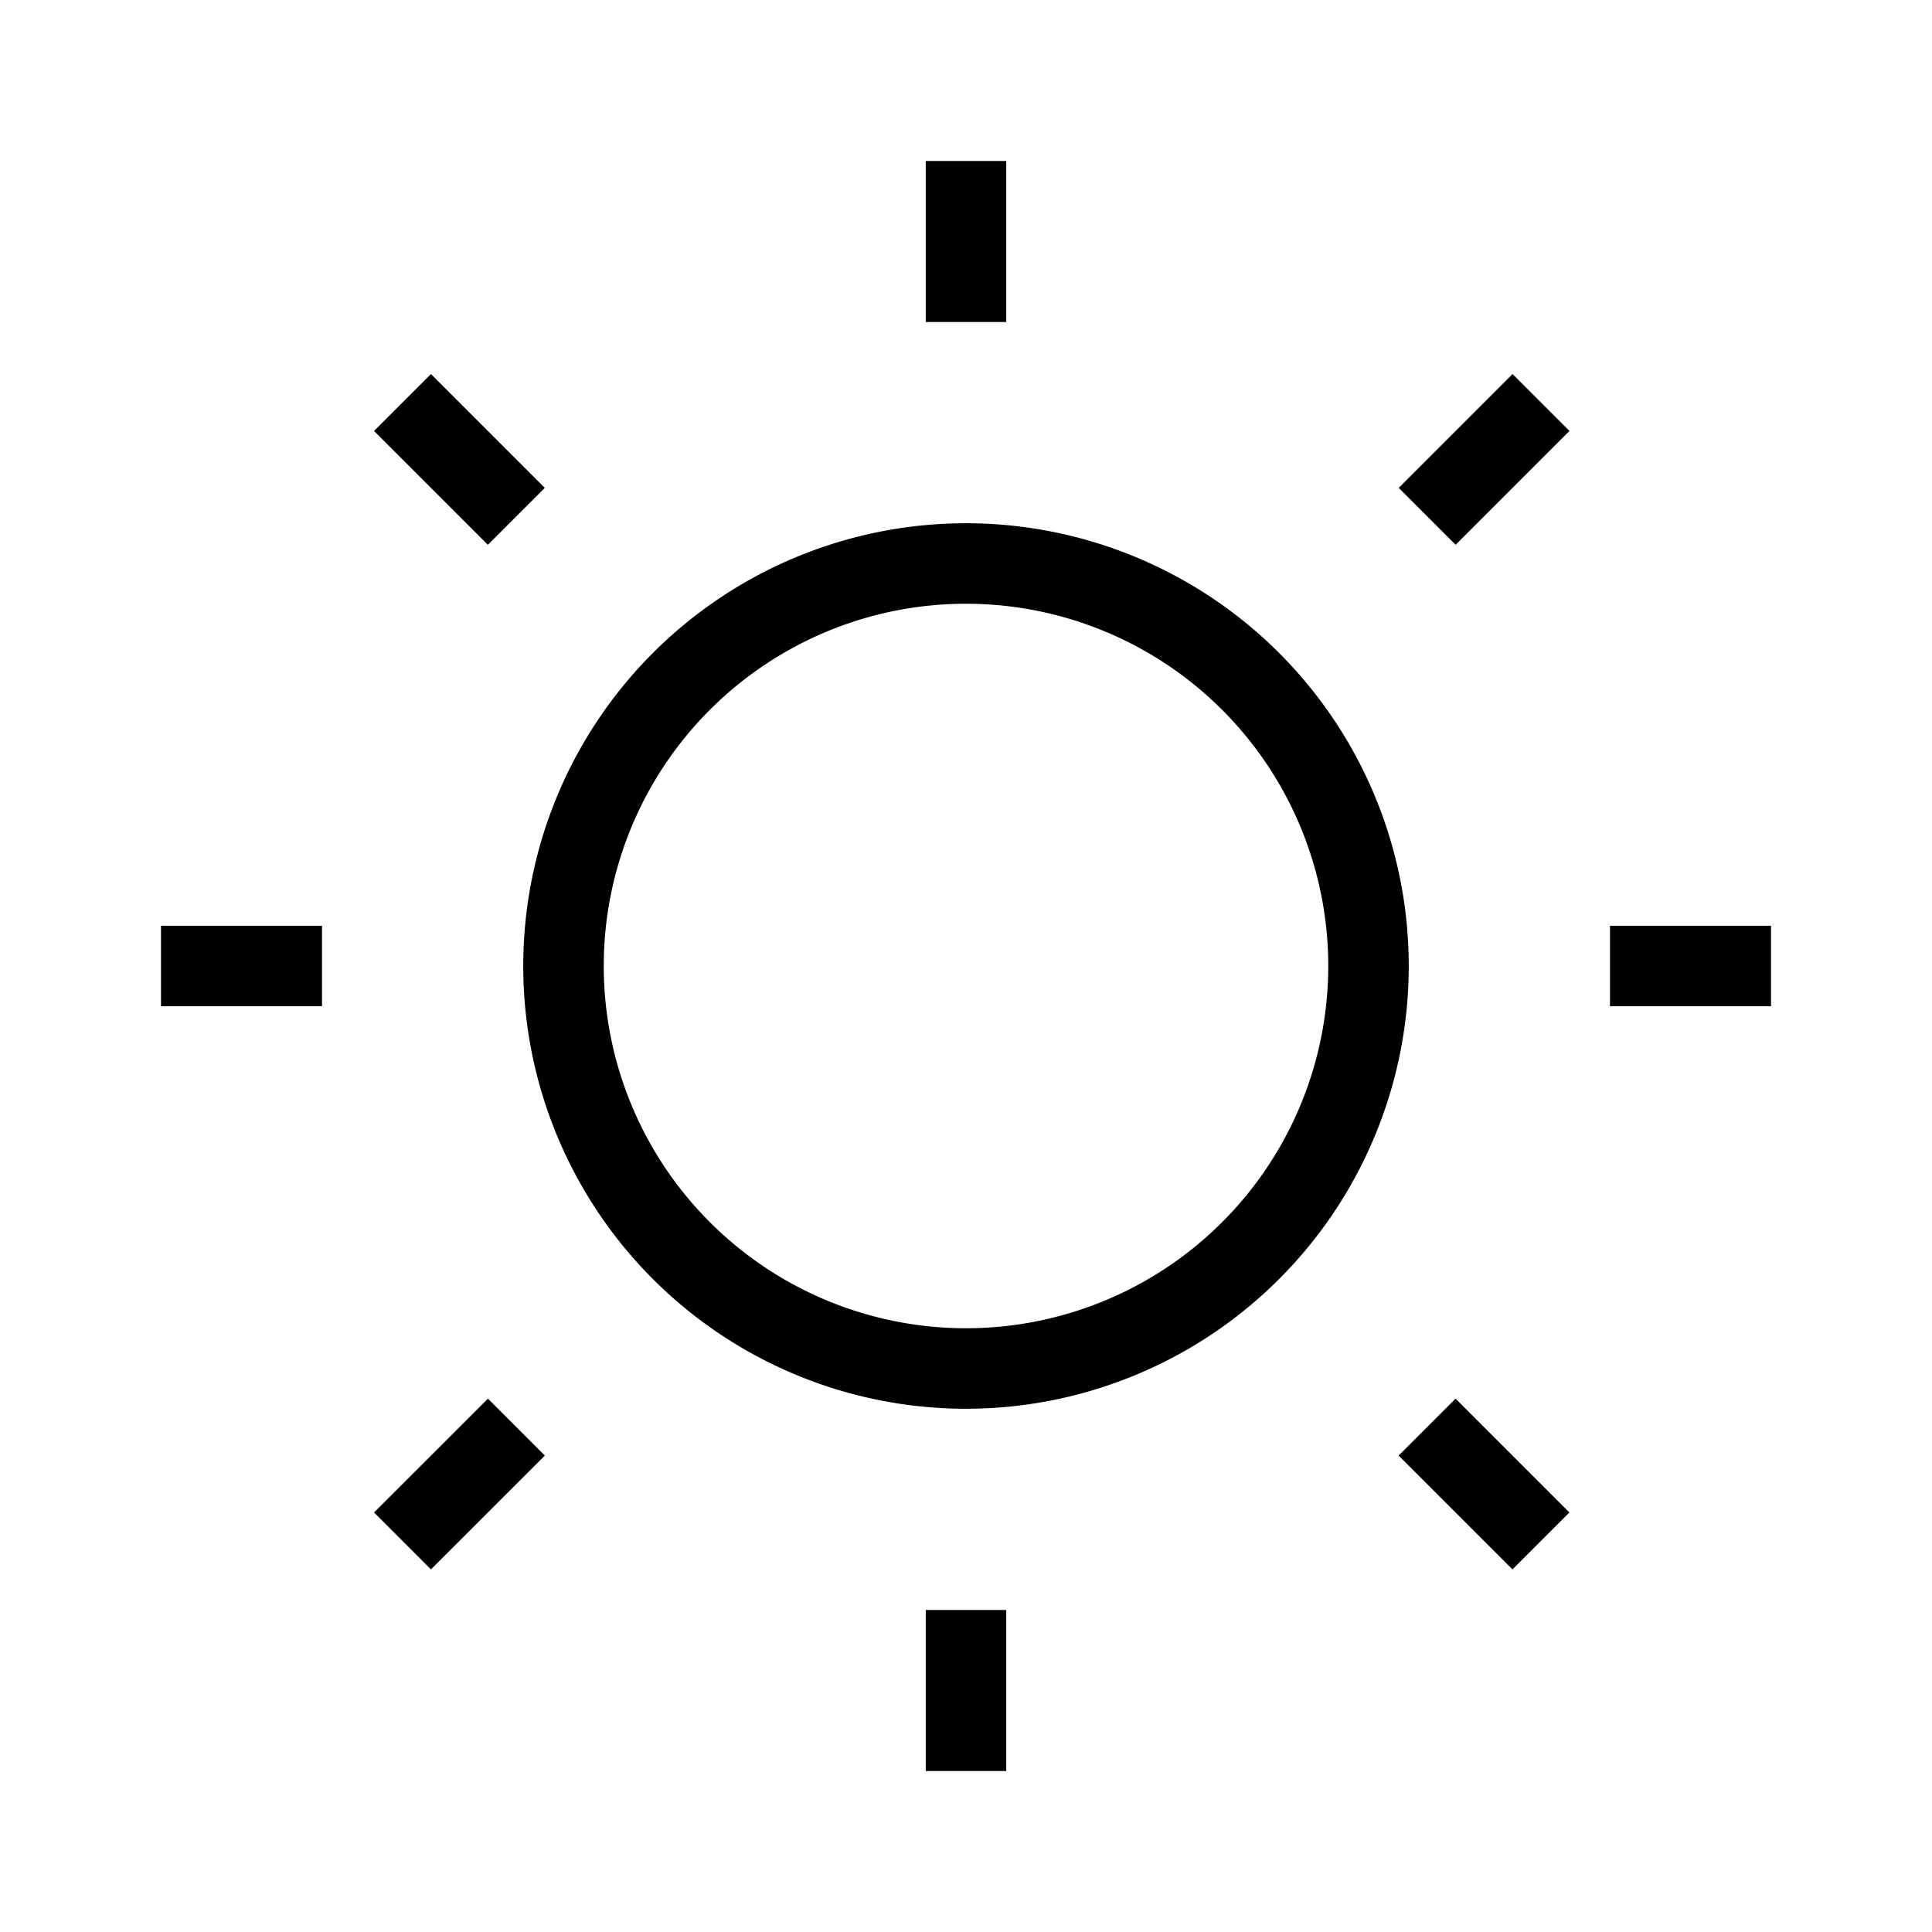 <svg
      xmlns="http://www.w3.org/2000/svg"
      viewBox="0 0 24 24"
    >
      <path
        fill="none"
        stroke="currentColor"
        strokeLinecap="round"
        strokeLinejoin="round"
        strokeWidth="2"
        d="M12 4V2m0 18v2M6.414 6.414L5 5m12.728 12.728l1.414 1.414M4 12H2m18 0h2m-4.271-5.586L19.143 5M6.415 17.728L5 19.142M12 17a5 5 0 1 1 0-10a5 5 0 0 1 0 10Z"
      />
    </svg>